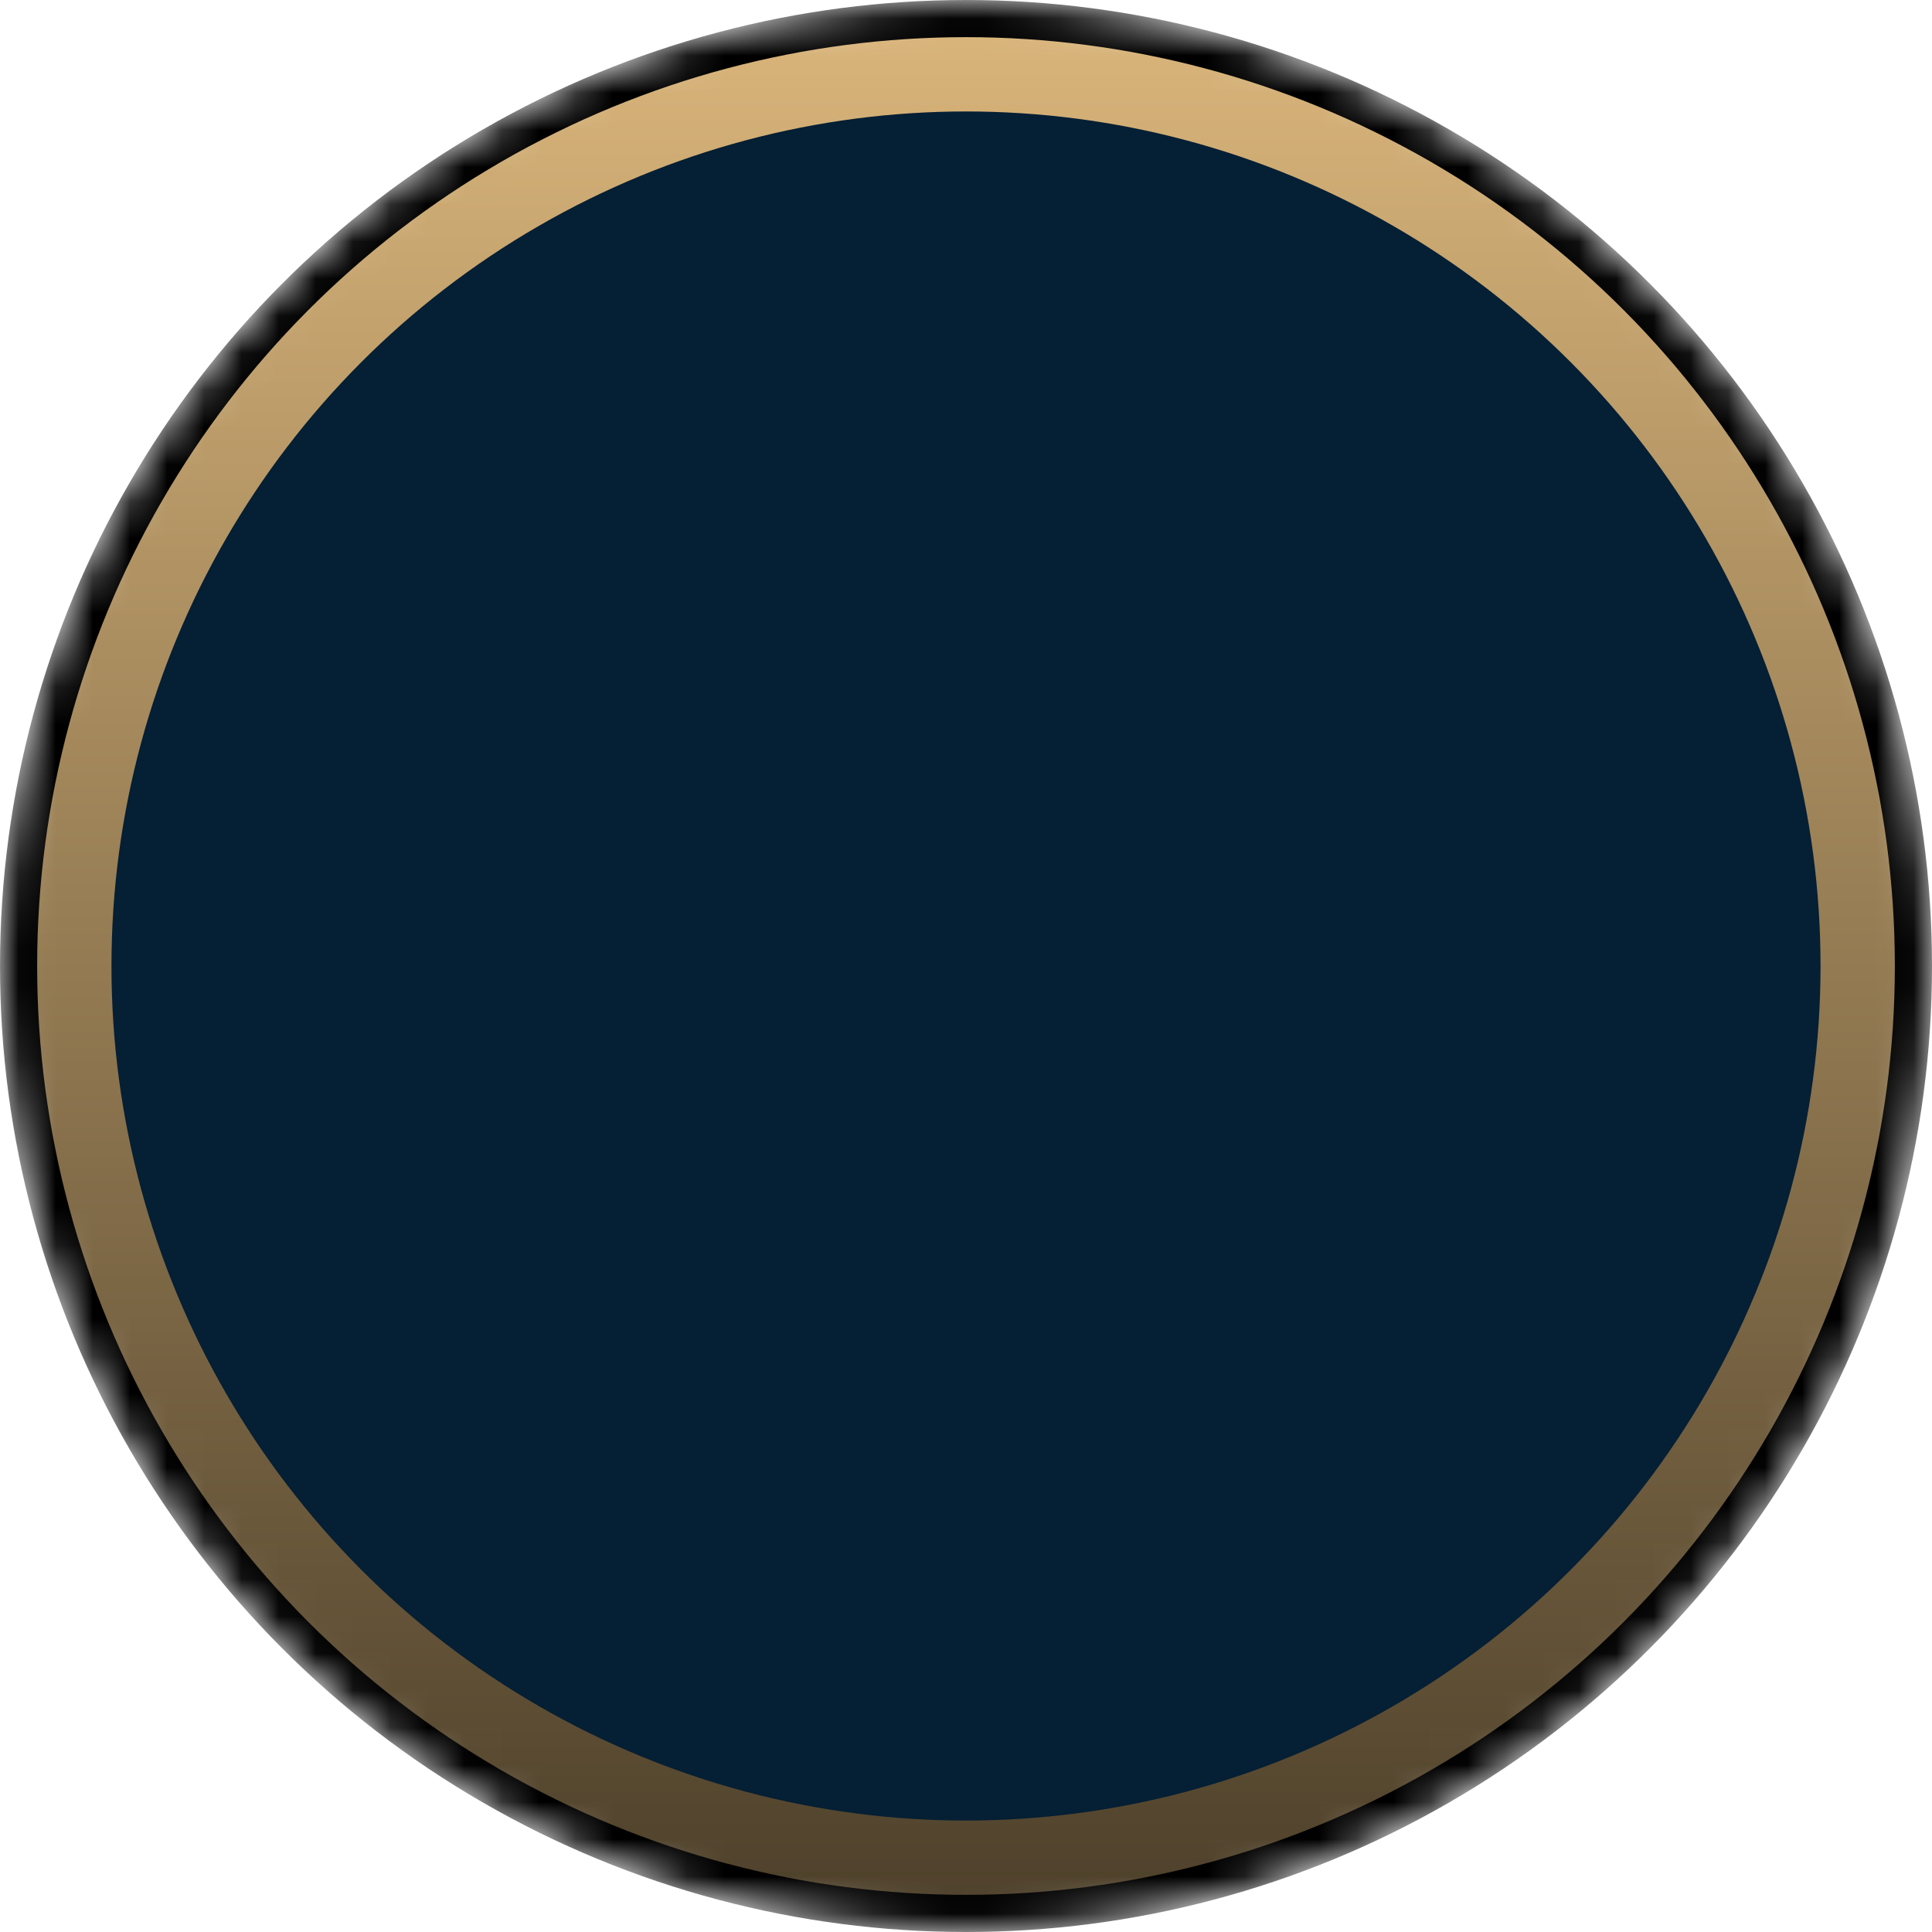 <svg width="52" height="52" viewBox="0 0 52 52" fill="none" xmlns="http://www.w3.org/2000/svg">
<mask id="mask0" mask-type="alpha" maskUnits="userSpaceOnUse" x="0" y="0" width="52" height="52">
<circle cx="26" cy="26" r="26" fill="#756956"/>
</mask>
<g mask="url(#mask0)">
<circle cx="26" cy="26" r="25.5" fill="url(#paint0_linear)" stroke="black"/>
<circle cx="26" cy="26" r="23" fill="#051F34"/>
</g>
<defs>
<linearGradient id="paint0_linear" x1="26" y1="0" x2="26" y2="52" gradientUnits="userSpaceOnUse">
<stop stop-color="#DBB67B"/>
<stop offset="1" stop-color="#4C3F2A"/>
</linearGradient>
</defs>
</svg>
